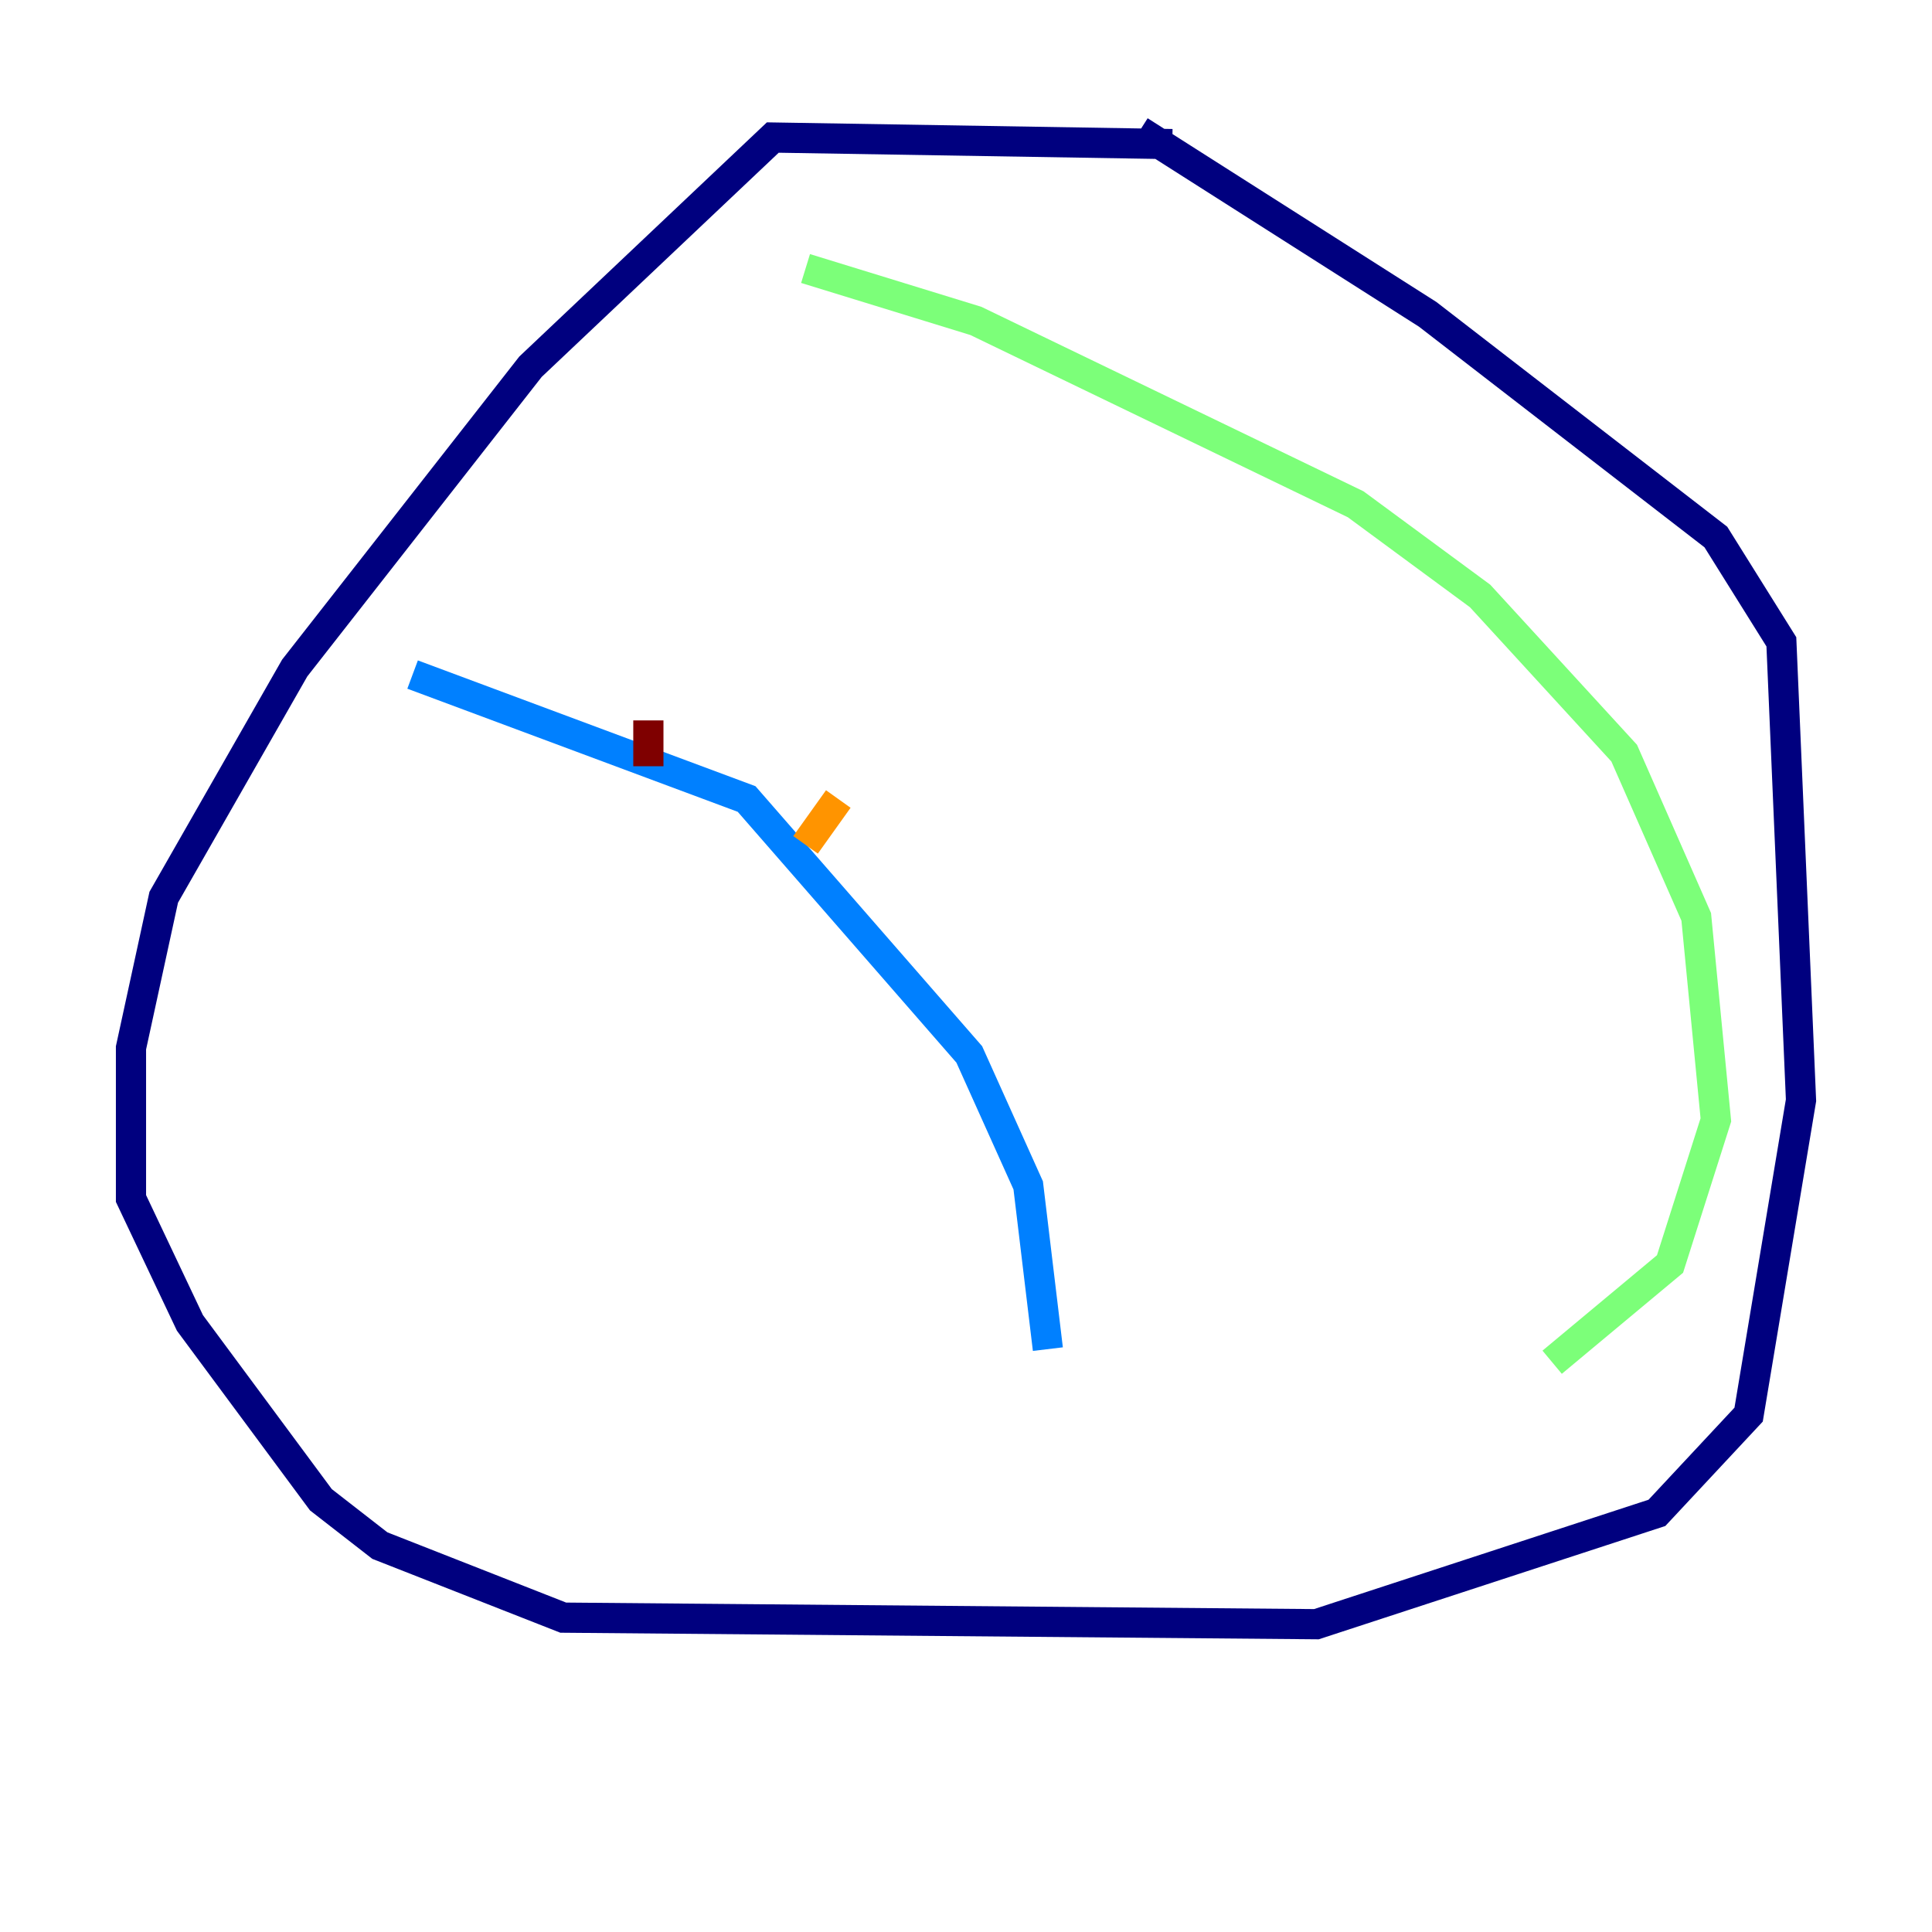 <?xml version="1.0" encoding="utf-8" ?>
<svg baseProfile="tiny" height="128" version="1.2" viewBox="0,0,128,128" width="128" xmlns="http://www.w3.org/2000/svg" xmlns:ev="http://www.w3.org/2001/xml-events" xmlns:xlink="http://www.w3.org/1999/xlink"><defs /><polyline fill="none" points="77.668,9.546 51.2,9.112 35.146,24.298 19.525,44.258 10.848,59.444 8.678,69.424 8.678,79.403 12.583,87.647 21.261,99.363 25.166,102.4 37.315,107.173 87.214,107.607 109.776,100.231 115.851,93.722 119.322,72.895 118.02,42.522 113.681,35.58 94.59,20.827 75.498,8.678" stroke="#00007f" stroke-width="2" /><polyline fill="none" points="27.336,44.691 49.464,52.936 64.217,69.858 68.122,78.536 69.424,89.383" stroke="#0080ff" stroke-width="2" /><polyline fill="none" points="53.37,17.79 64.651,21.261 89.817,33.41 98.061,39.485 107.607,49.898 112.38,60.746 113.681,74.197 110.644,83.742 102.834,90.251" stroke="#7cff79" stroke-width="2" /><polyline fill="none" points="53.37,55.973 55.539,52.936" stroke="#ff9400" stroke-width="2" /><polyline fill="none" points="42.956,50.766 42.956,47.729" stroke="#7f0000" stroke-width="2" /></svg>